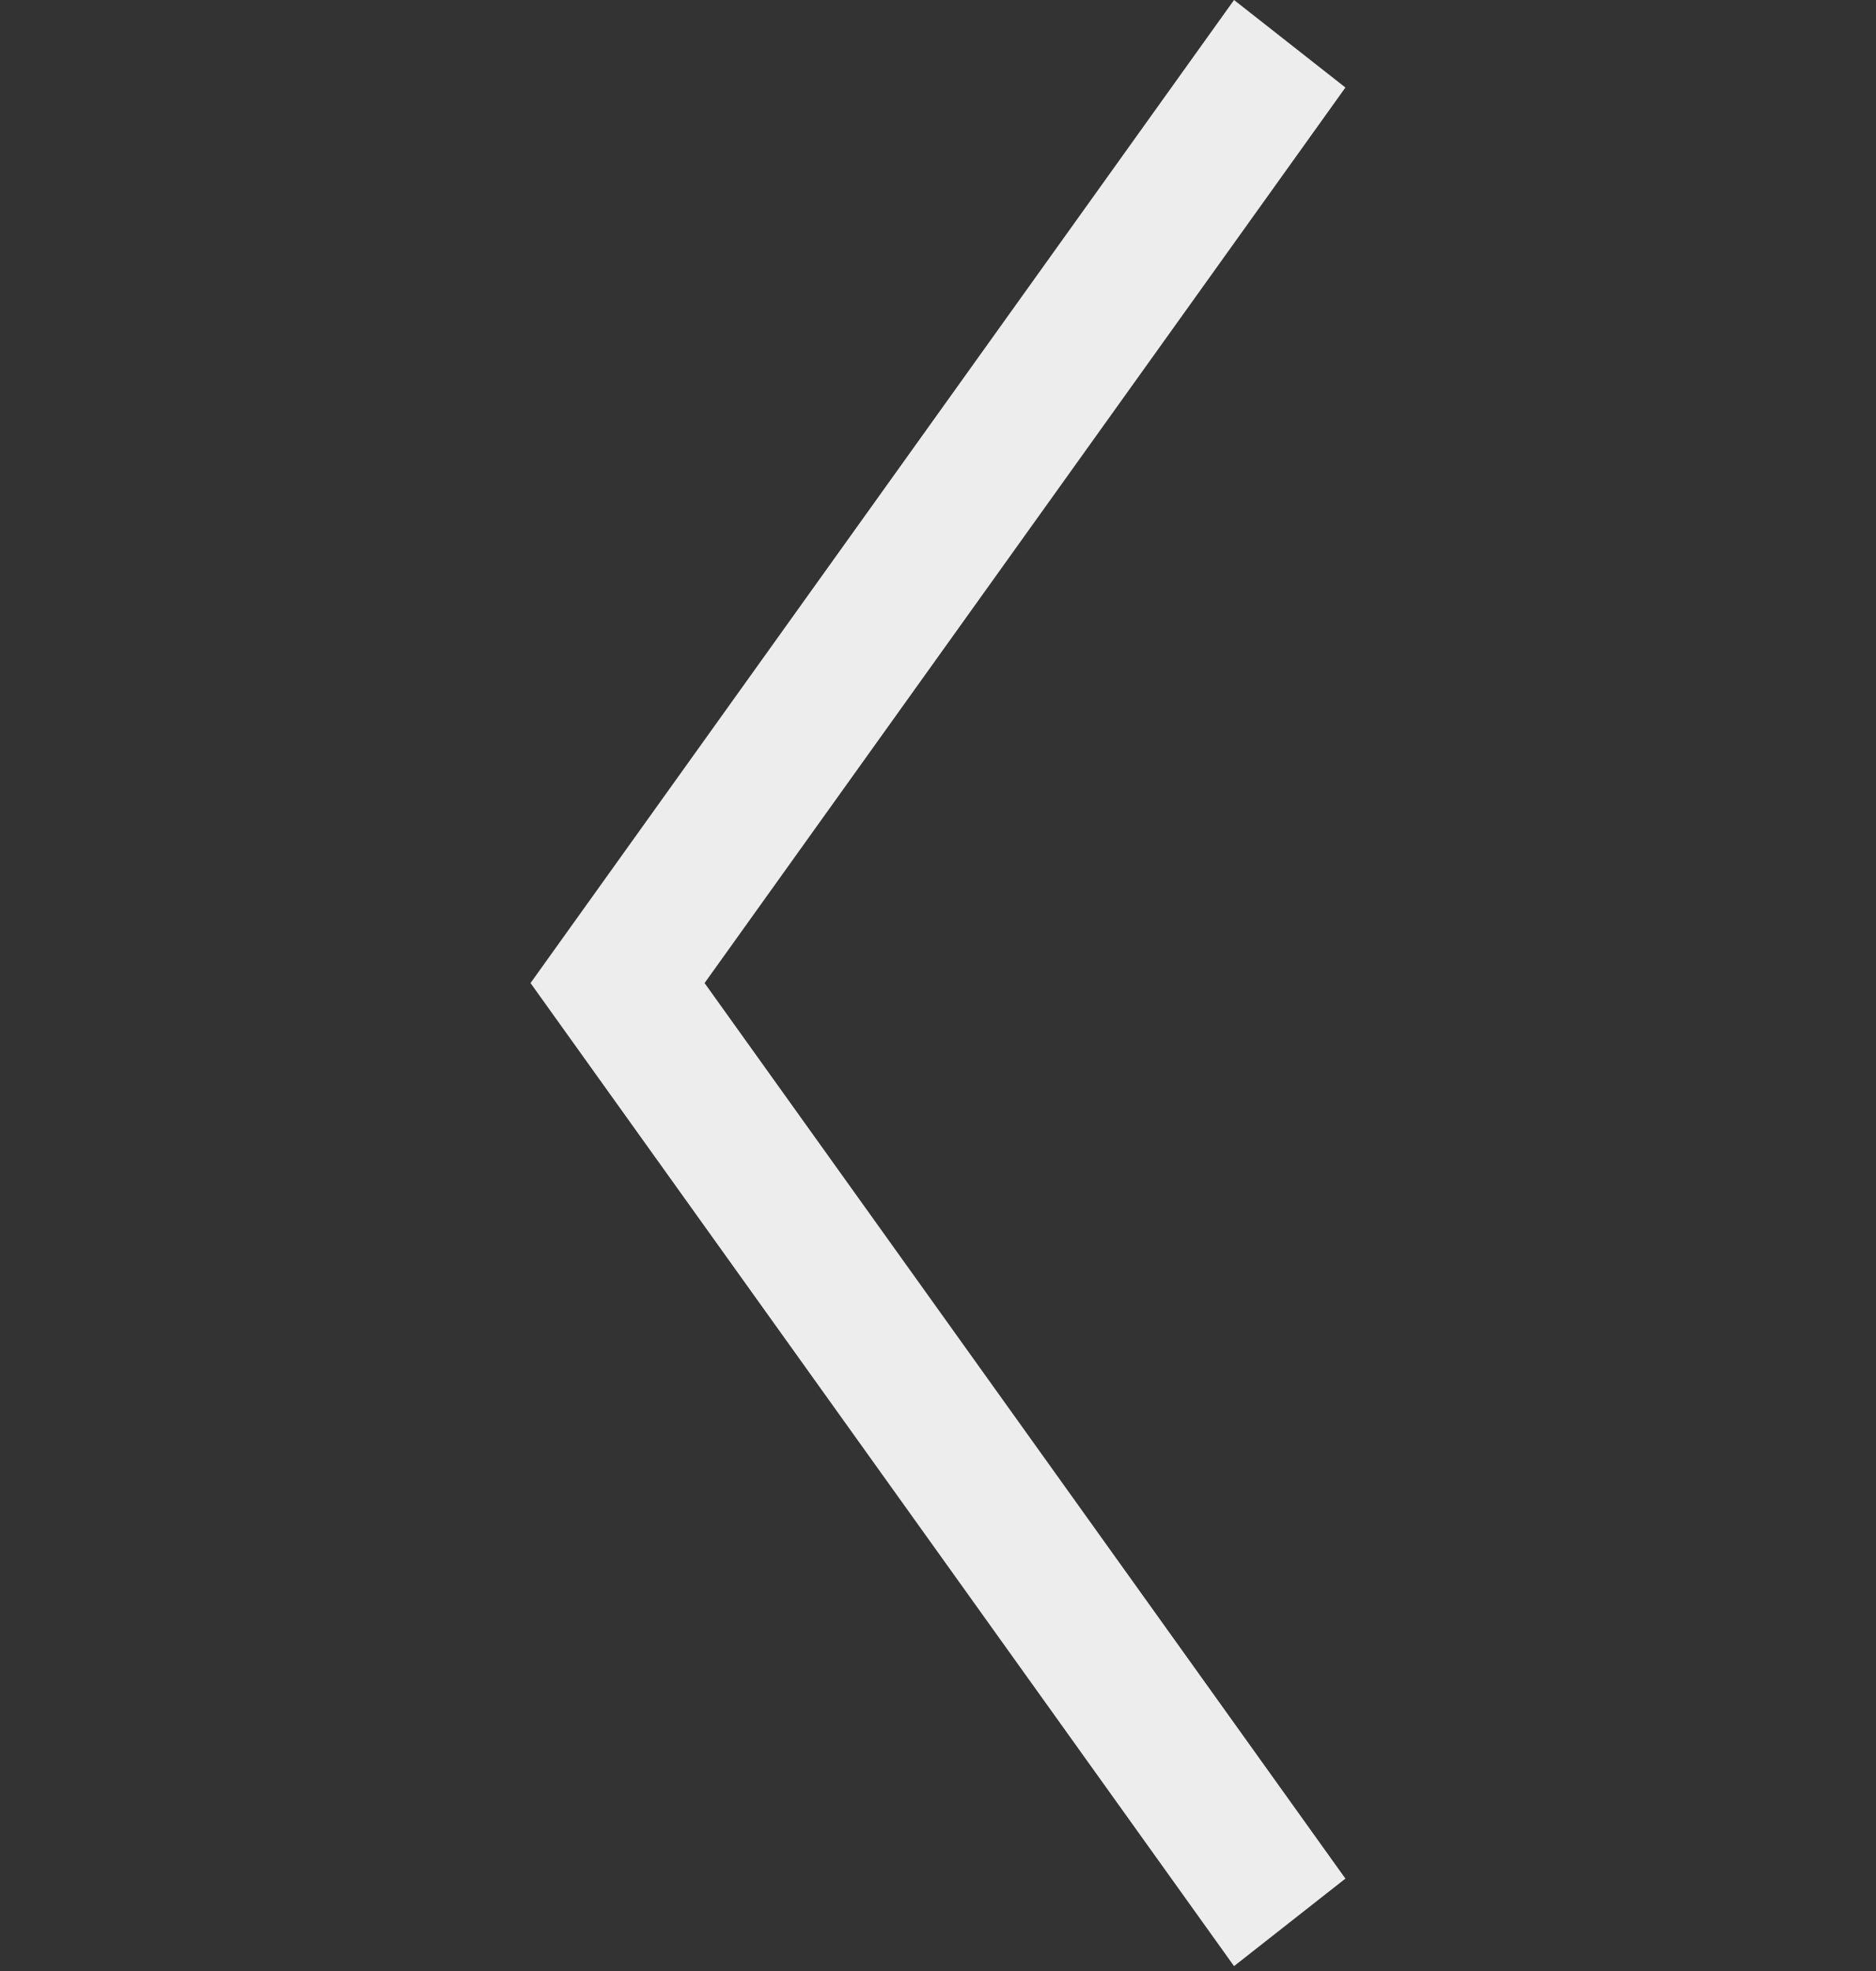 <svg width="40" height="42" viewBox="0 0 40 42" fill="none" xmlns="http://www.w3.org/2000/svg">
<rect x="0" y="0" width="40" height="42" fill="#333333" stroke="none"/>
<g clip-path="url(#clip0)">
<path d="M28.687 1.865L26.312 0L11.312 20.948L26.312 41.896L28.687 40.031L15.023 20.948L28.687 1.865Z" fill="#EDEDED"/>
</g>
<defs>
<clipPath id="clip0">
<rect width="40" height="41.896" fill="white"/>
</clipPath>
</defs>
</svg>
